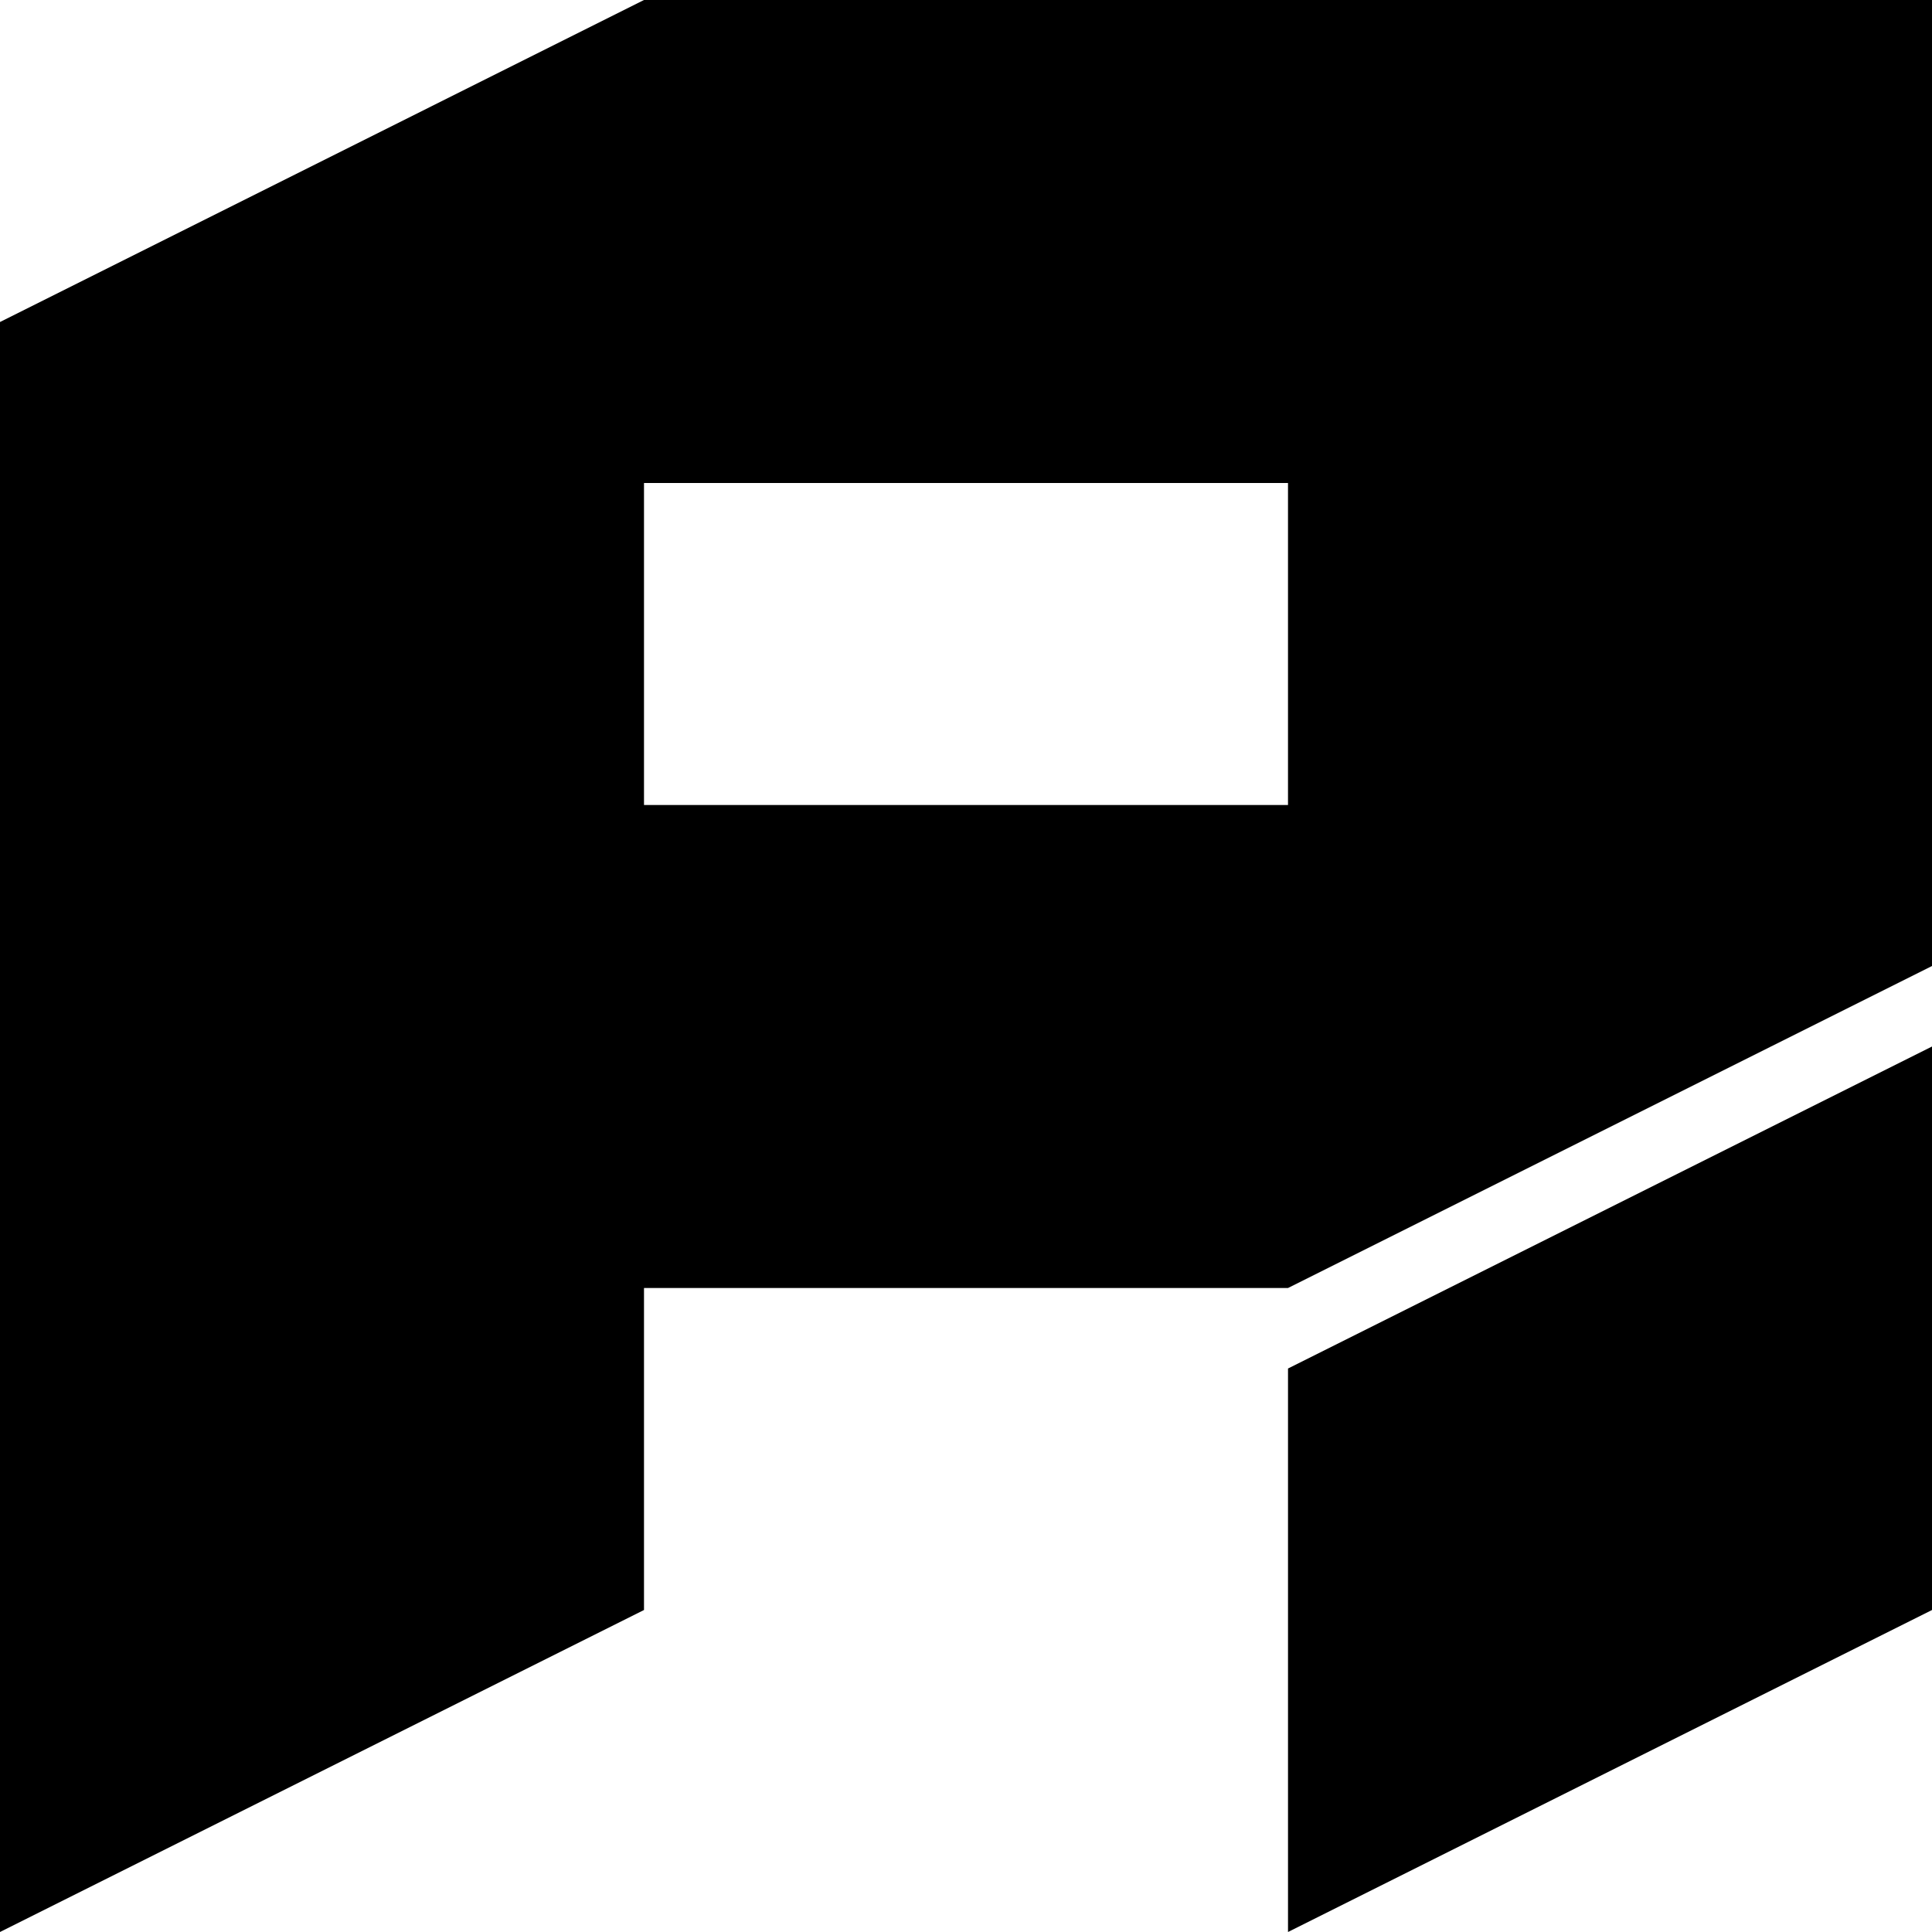 <svg xmlns="http://www.w3.org/2000/svg" width="400" height="400" fill="none">
    <defs>
        <style>
            .physical-addons-logo{fill:#000}
            @media (prefers-color-scheme: dark) {
                .physical-addons-logo{fill:#fff}
            }
        </style>
    </defs>
<path class="physical-addons-logo" d="m266.669 400.001 133.333-66.666V216.668l-133.333 66.667v116.666ZM133.333 0 0 66.667V400l133.333-66.667v-66.666h133.334L400 200V0H133.333Zm0 100h133.334v66.667H133.333V100Z"/>
</svg>